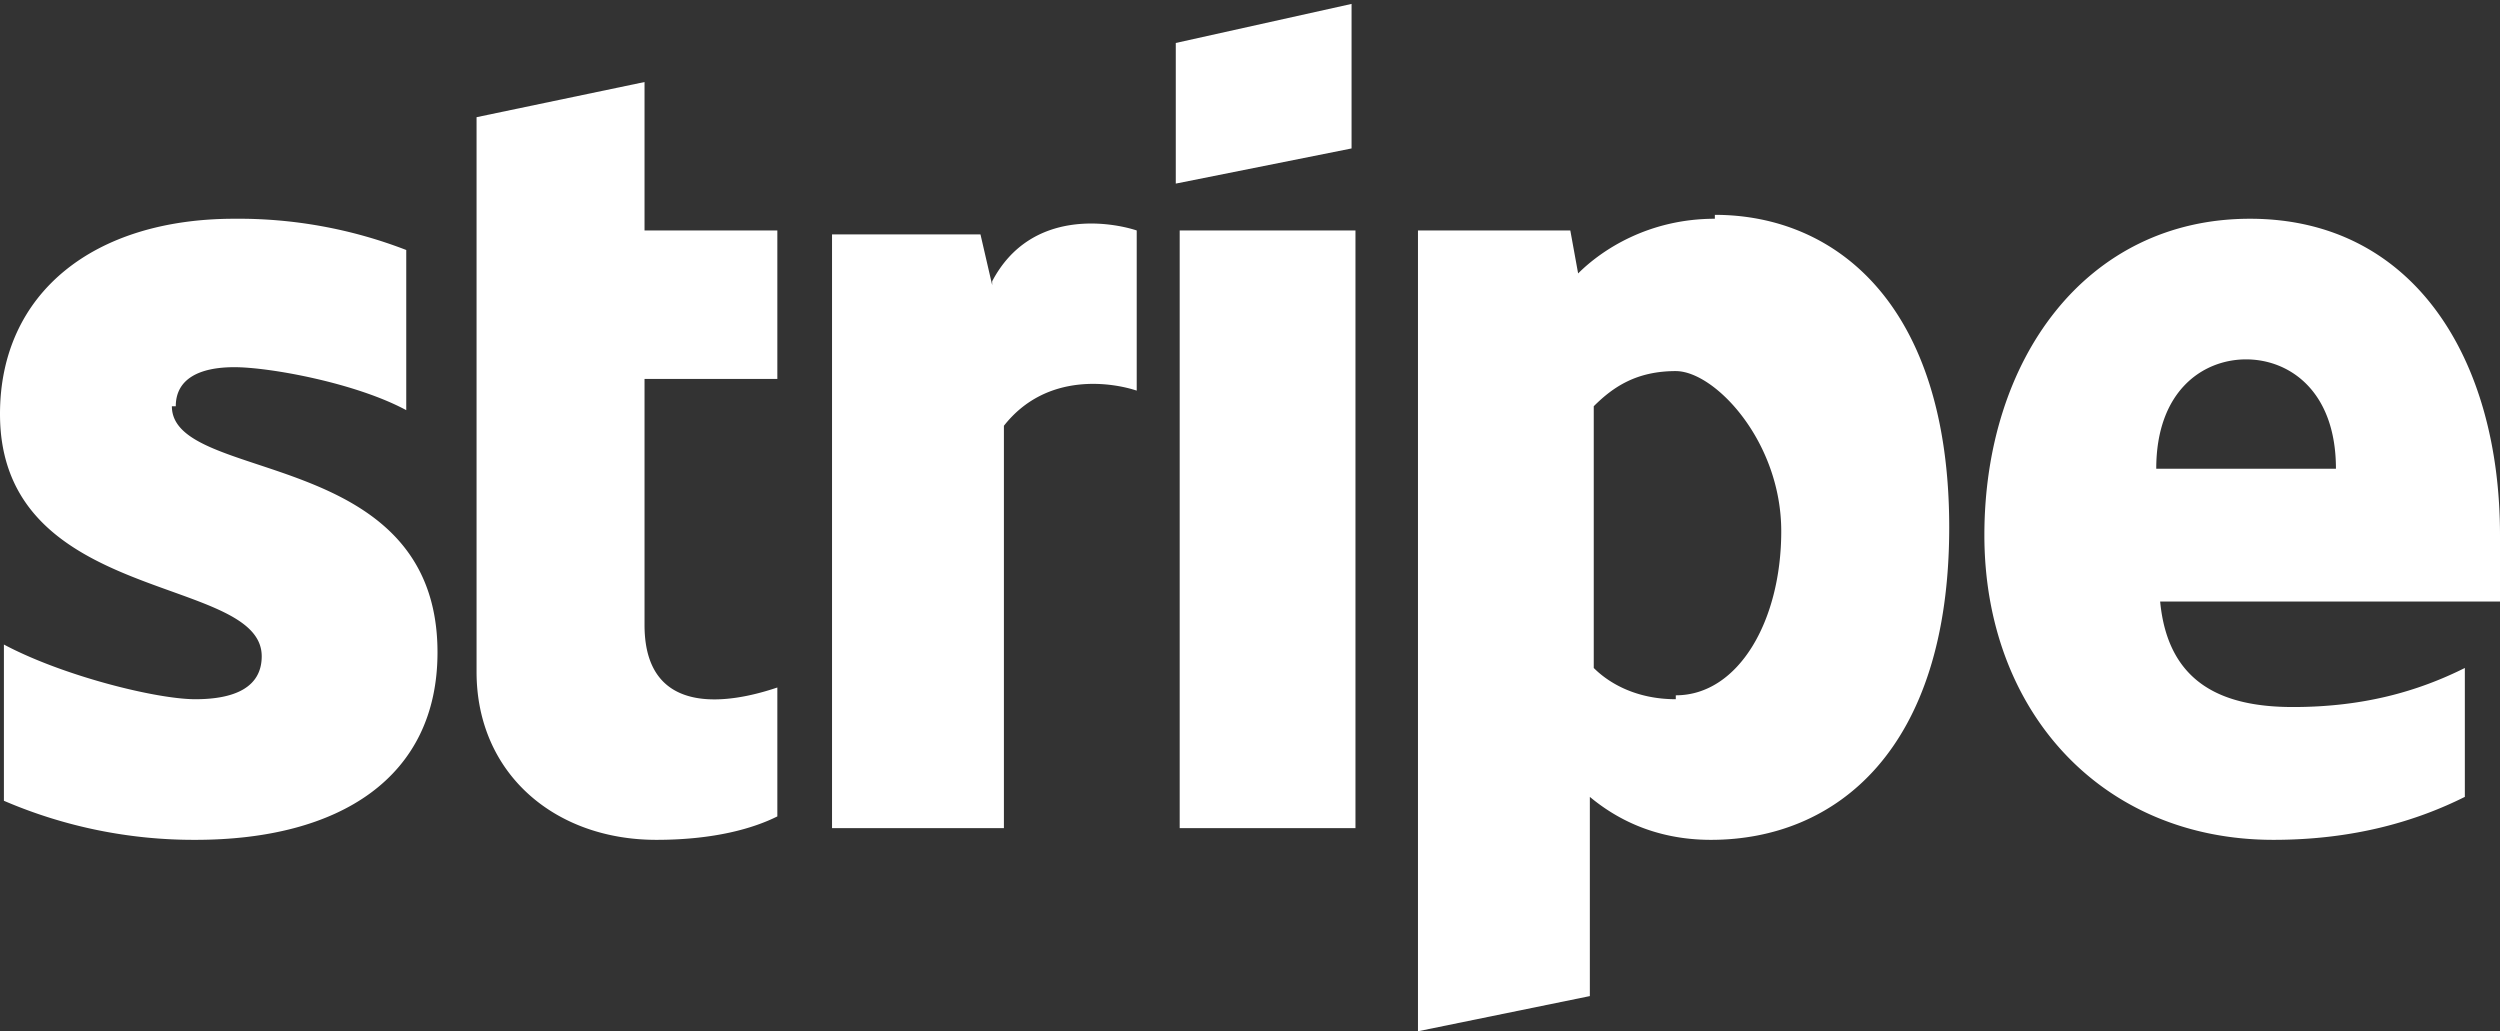 <svg id="Layer_1" data-name="Layer 1" xmlns="http://www.w3.org/2000/svg" viewBox="0 0 640 264"><rect x="0" y="0" width="640" height="264" fill="#333333" stroke="none"/><title>stripe</title><path d="M165,145l-43,9V296c0,26,20,43,46,43,15,0,25-3,31-6V300c-6,2-34,11-34-16V221h34V183H165Zm89,52-3-13H213V336h44V233c11-14,28-11,34-9V183c-6-2-27-6-37,13Zm92-72-45,10v36l45-9ZM45,228c0-7,6-10,15-10s31,4,44,11V188a119,119,0,0,0-44-8c-36,0-60,19-60,50,0,49,67,41,67,62,0,8-7,11-17,11s-34-6-49-14v40a123,123,0,0,0,49,10c37,0,62-16,62-48,0-53-68-43-68-63Zm595,33c0-45-22-81-64-81s-68,36-68,81,30,78,74,78c21,0,37-5,49-11V295c-12,6-26,10-44,10s-32-6-34-27h87c0-2,1-12,1-16Zm-88-17c0-20,12-28,23-28s23,8,23,28ZM439,180c-17,0-29,8-35,14l-2-11H363V388l44-9V328c6,5,16,11,31,11,32,0,61-23,61-80s-29-80-60-80ZM429,303c-10,0-17-4-21-8V228c5-5,11-9,21-9s27,18,27,41-11,42-27,42ZM302,336h45V183H302Z" transform="translate(0 -124)" style="fill:#fff"/></svg>